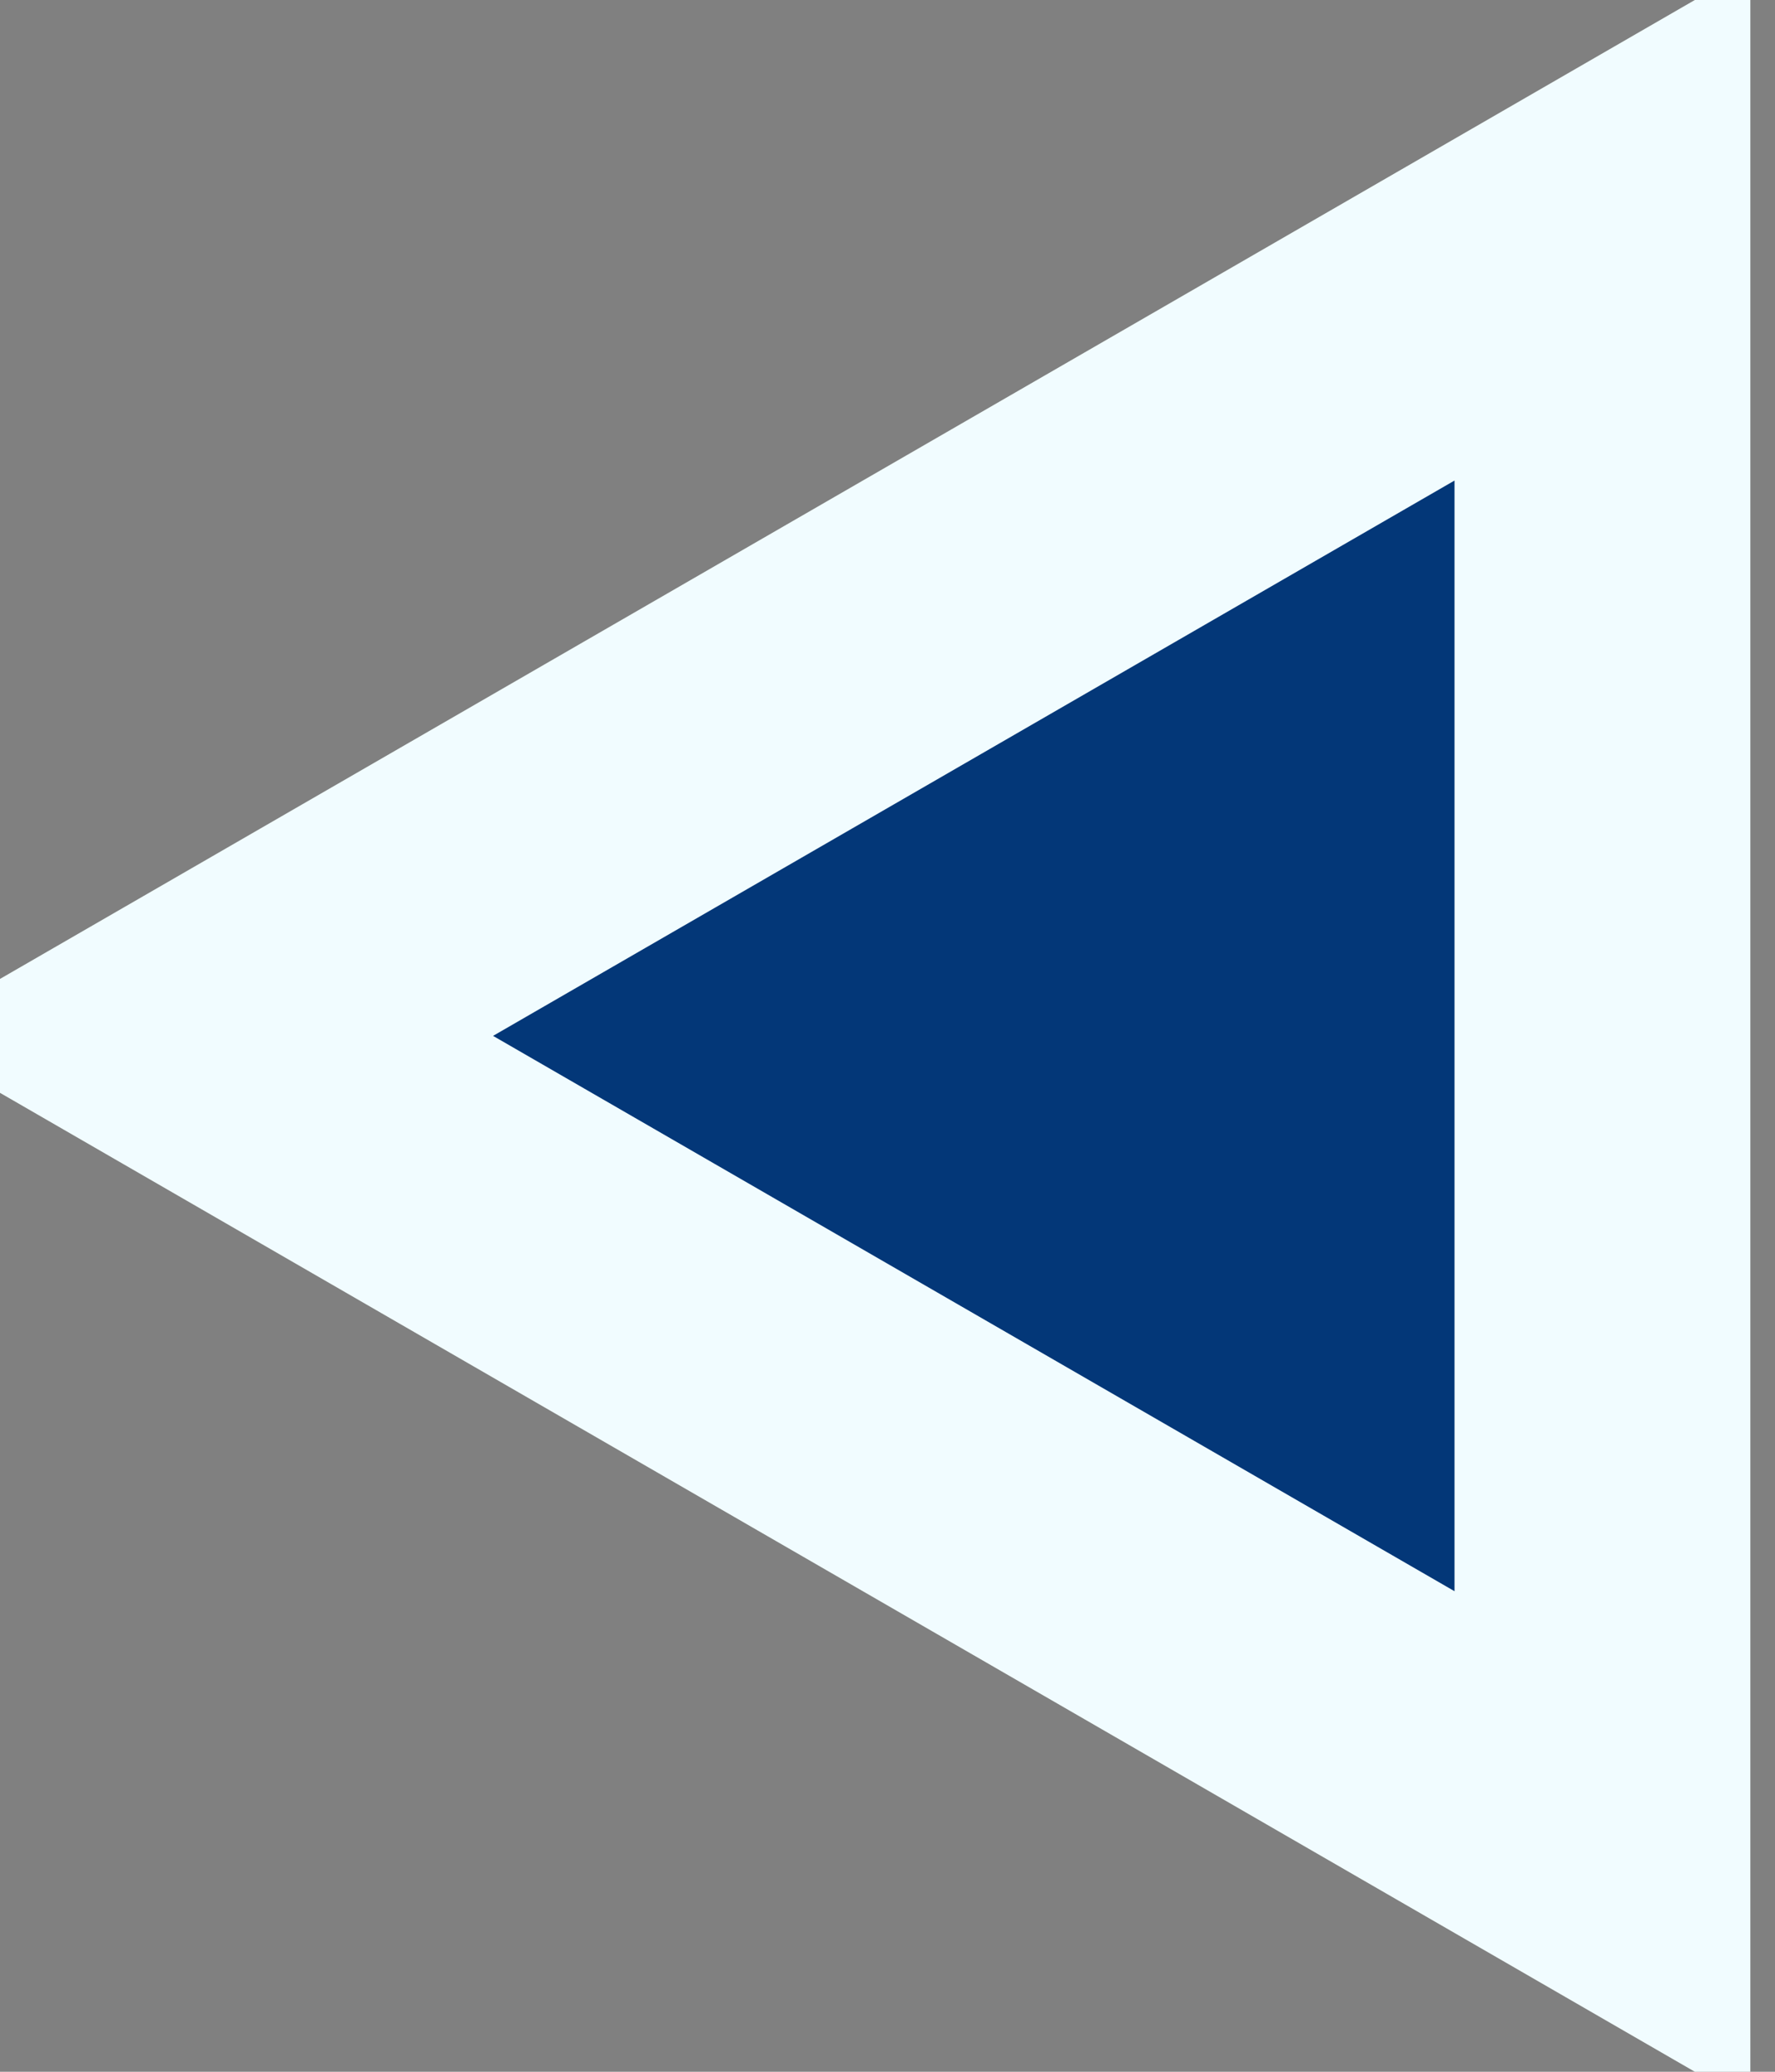 <svg width="18" height="21" viewBox="0 0 18 21" fill="none" xmlns="http://www.w3.org/2000/svg">
<rect x="0" y="0" width="18" height="21" fill="#808080" stroke="none"/>
<path d="M16.25 18.727L2 10.5L16.25 2.273L16.25 18.727ZM17 1.84C17 1.84 16.999 1.84 16.999 1.84L17 1.84Z" fill="#033778" stroke="#F1FCFF" stroke-width="3"/>
</svg>

